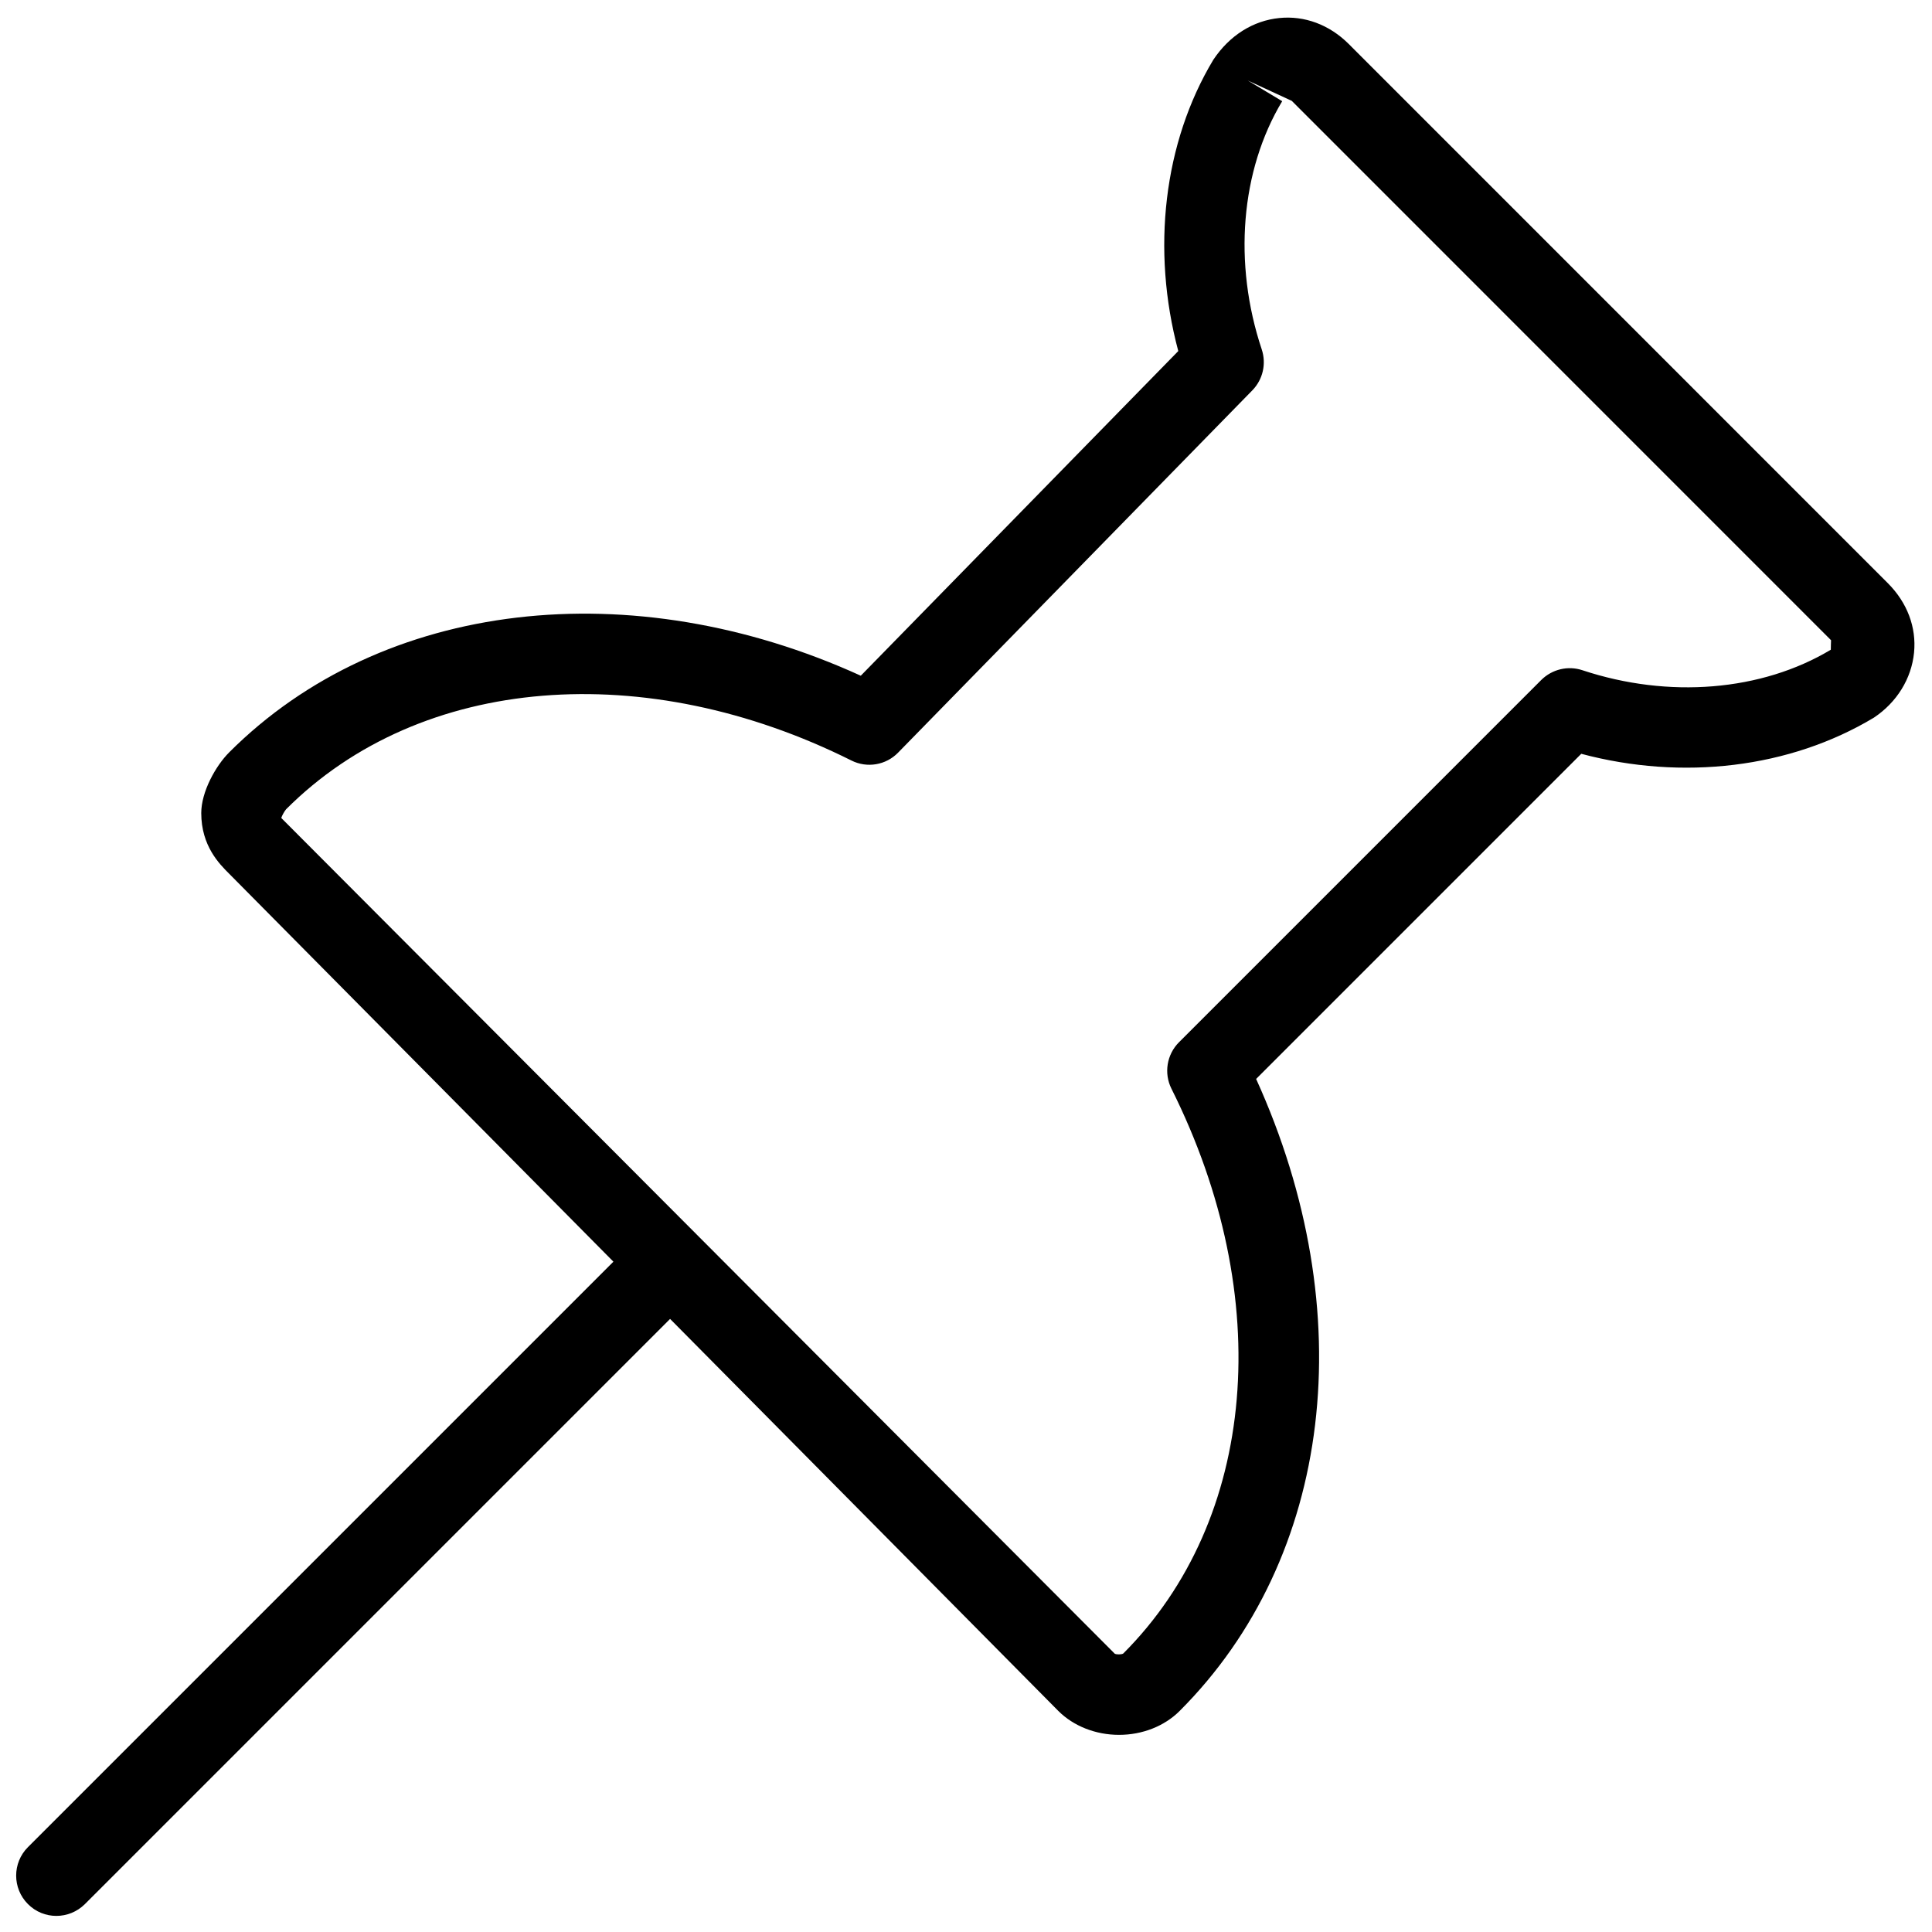 <?xml version="1.0" encoding="utf-8"?>
<!-- Generator: Adobe Illustrator 19.2.0, SVG Export Plug-In . SVG Version: 6.00 Build 0)  -->
<svg version="1.1" id="Layer_1" xmlns="http://www.w3.org/2000/svg" xmlns:xlink="http://www.w3.org/1999/xlink" x="0px" y="0px"
	 width="24px" height="24px" viewBox="0 0 24 24" style="enable-background:new 0 0 24 24;" xml:space="preserve">
<path d="M23.453,7.246l-6.699-6.7c-0.24-0.24-0.55-0.354-0.862-0.322c-0.323,0.032-0.617,0.214-0.82,0.519
	C14.455,1.77,14.3,3.102,14.637,4.361l-3.944,4.033C7.858,7.103,4.751,7.442,2.847,9.346C2.679,9.514,2.5,9.836,2.5,10.1
	c0,0.409,0.226,0.633,0.345,0.752l4.775,4.821l-7.273,7.273c-0.195,0.195-0.195,0.512,0,0.707C0.444,23.751,0.572,23.8,0.7,23.8
	s0.256-0.049,0.354-0.146l7.27-7.27l4.821,4.868c0.001,0.001,0.001,0.001,0.002,0.002c0.188,0.188,0.463,0.297,0.754,0.297
	c0.29,0,0.564-0.108,0.753-0.297c1.905-1.905,2.265-4.955,0.95-7.851l4.039-4.039c1.259,0.336,2.591,0.178,3.635-0.449
	c0.285-0.19,0.467-0.484,0.499-0.808C23.808,7.792,23.692,7.486,23.453,7.246z M22.743,8.071c-0.86,0.516-2.014,0.61-3.085,0.255
	c-0.179-0.06-0.377-0.013-0.512,0.121l-4.5,4.5c-0.152,0.152-0.19,0.385-0.094,0.577c1.3,2.599,1.062,5.355-0.599,7.017
	c-0.022,0.013-0.081,0.014-0.105,0.002L3.494,10.161c0.008-0.028,0.042-0.088,0.06-0.108c1.677-1.678,4.473-1.88,7.022-0.606
	c0.194,0.098,0.43,0.058,0.581-0.098l4.4-4.5c0.131-0.134,0.176-0.33,0.117-0.508c-0.357-1.07-0.263-2.223,0.254-3.084L15.5,1
	l0.547,0.253l6.699,6.7C22.746,7.953,22.742,8.071,22.743,8.071z"/>
</svg>
